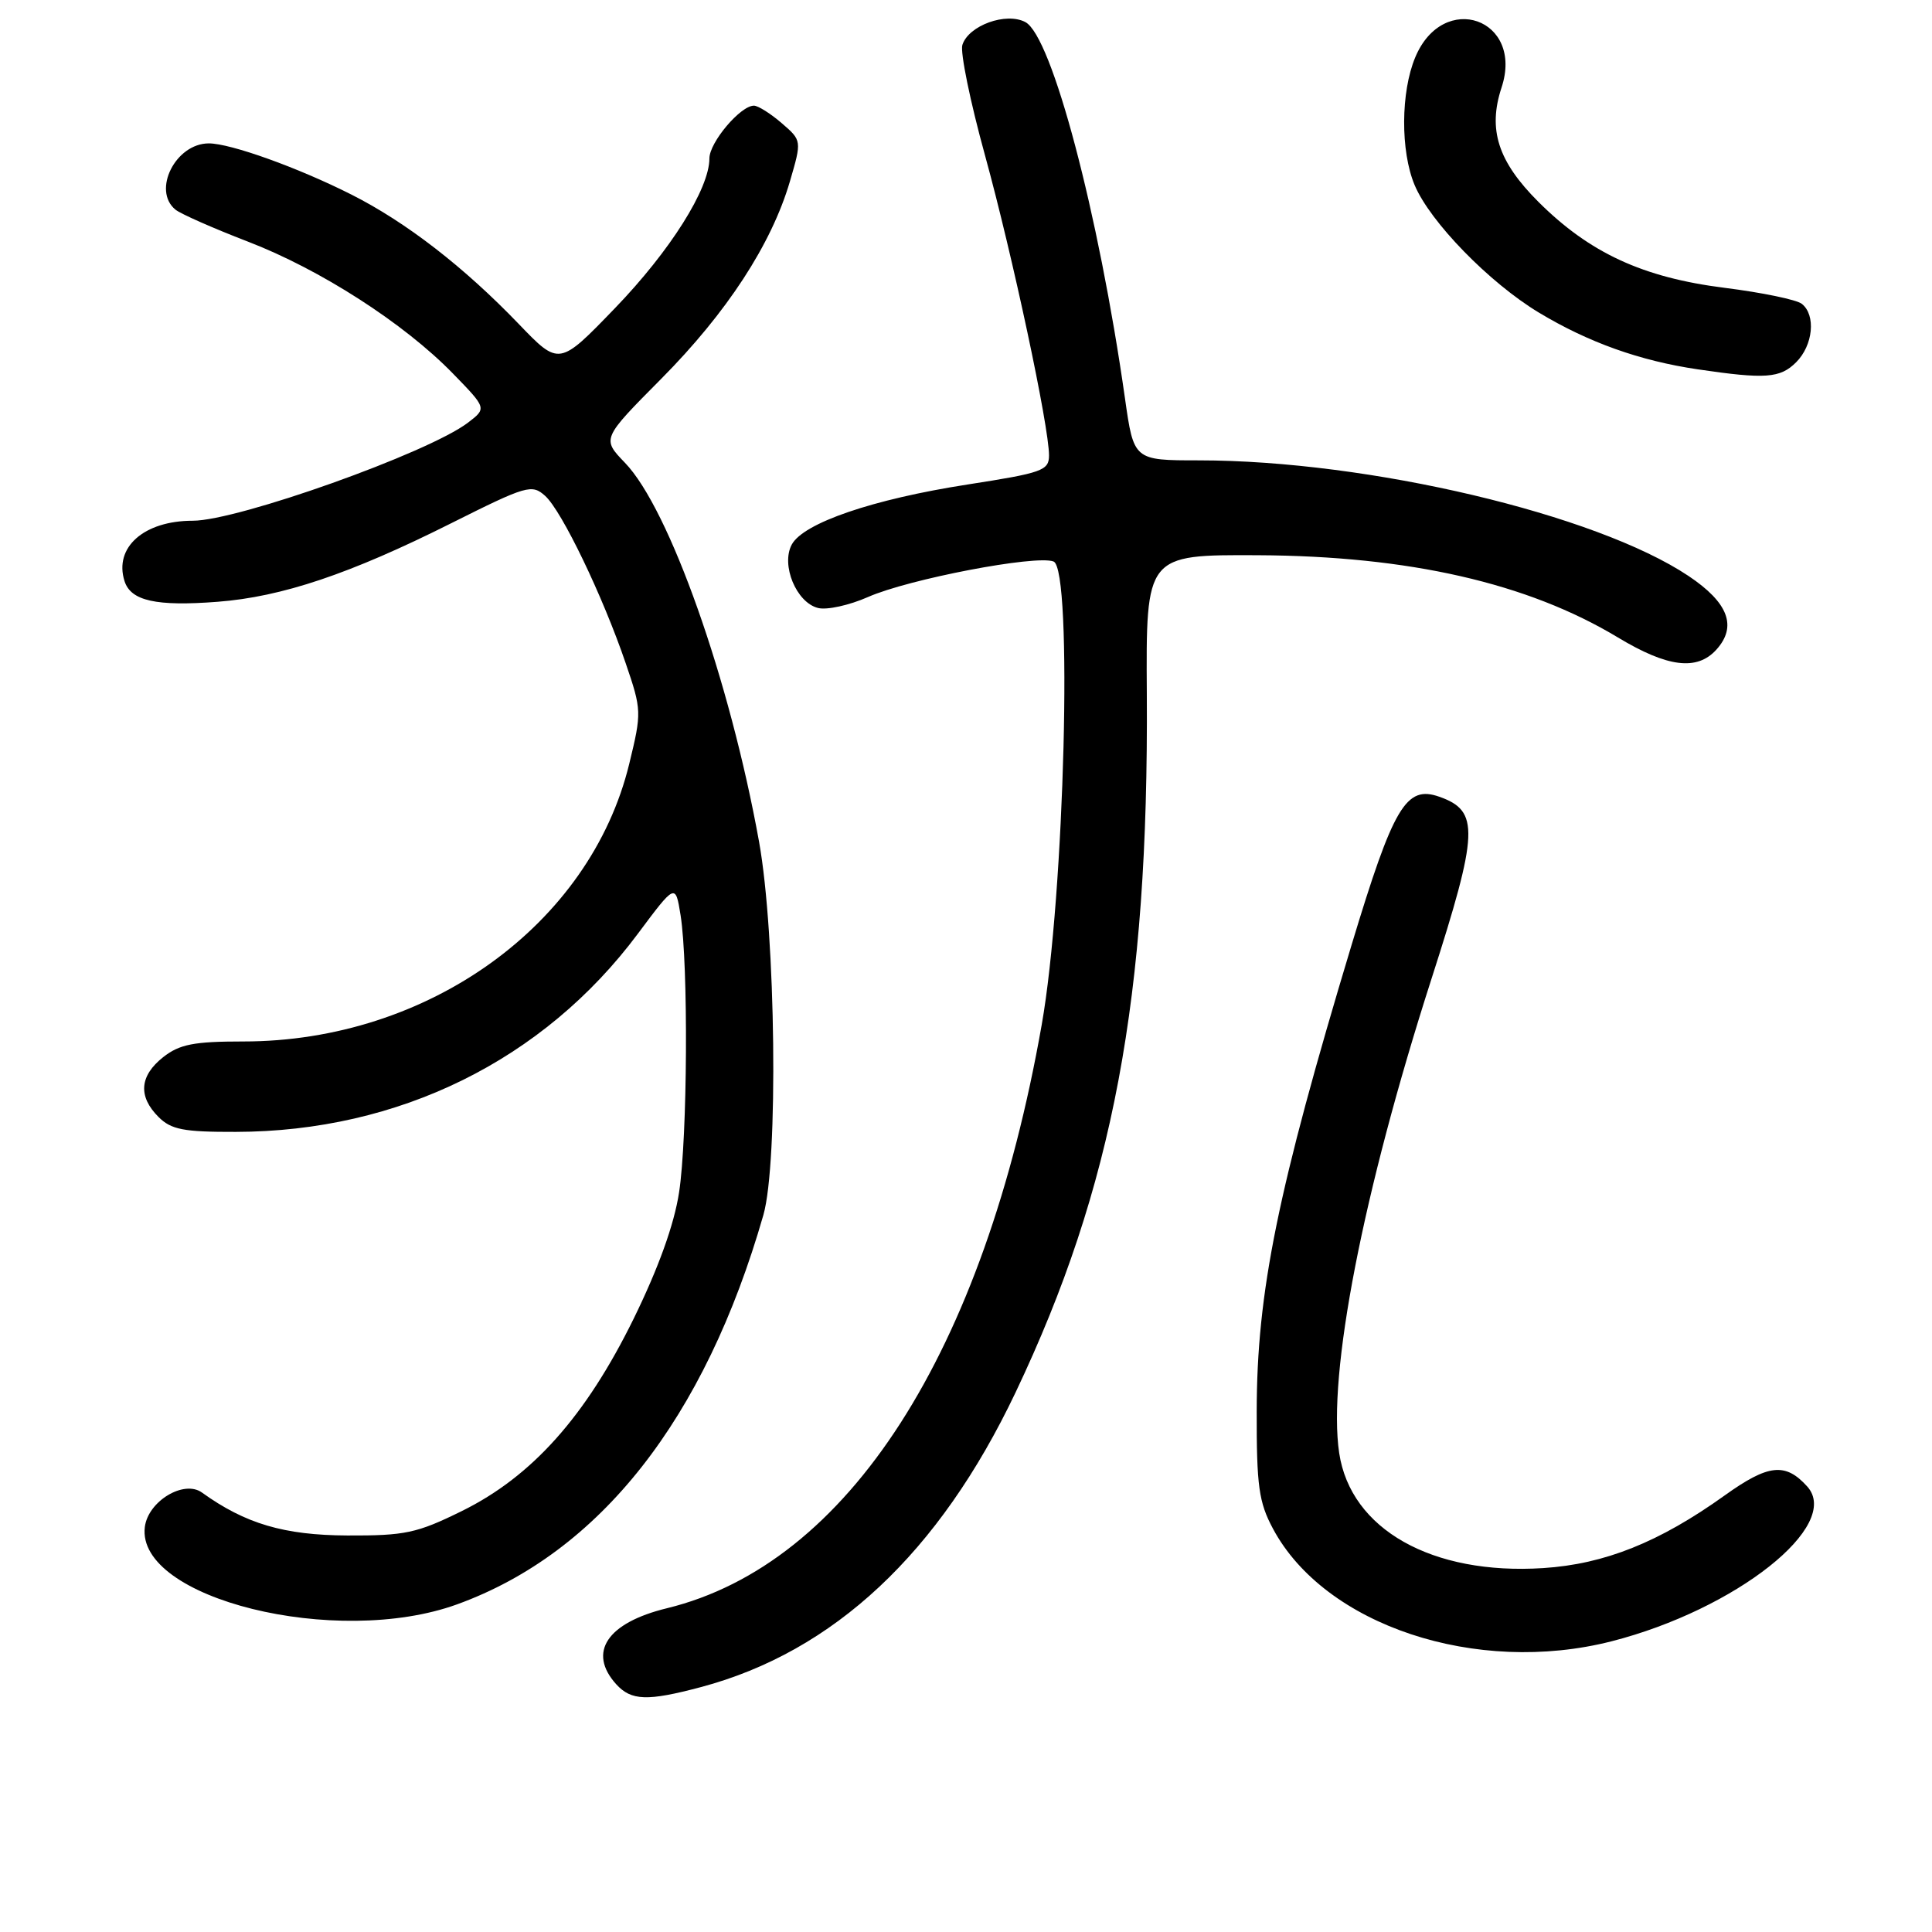 <?xml version="1.0" encoding="UTF-8" standalone="no"?>
<!DOCTYPE svg PUBLIC "-//W3C//DTD SVG 1.1//EN" "http://www.w3.org/Graphics/SVG/1.1/DTD/svg11.dtd" >
<svg xmlns="http://www.w3.org/2000/svg" xmlns:xlink="http://www.w3.org/1999/xlink" version="1.1" viewBox="0 0 256 256">
 <g >
 <path fill="currentColor"
d=" M 92.87 223.55 C 110.48 218.86 124.46 205.77 134.57 184.50 C 147.49 157.32 152.21 132.19 151.96 92.00 C 151.84 73.50 151.84 73.50 166.67 73.57 C 186.69 73.67 202.40 77.25 214.37 84.46 C 220.96 88.43 224.86 88.92 227.43 86.08 C 230.21 83.00 229.02 79.85 223.74 76.32 C 211.48 68.13 181.34 61.01 158.87 61.00 C 150.23 61.00 150.23 61.00 149.06 52.75 C 145.56 28.16 139.38 4.81 135.87 2.93 C 133.32 1.57 128.34 3.37 127.52 5.95 C 127.21 6.90 128.56 13.49 130.52 20.59 C 134.18 33.91 139.00 56.49 139.00 60.34 C 139.00 62.35 138.12 62.66 128.20 64.20 C 115.65 66.15 106.45 69.30 104.91 72.16 C 103.46 74.87 105.52 79.84 108.39 80.56 C 109.56 80.86 112.54 80.20 115.01 79.11 C 120.40 76.73 137.25 73.50 139.60 74.40 C 142.17 75.39 141.07 118.60 138.03 135.80 C 130.37 179.25 112.37 207.25 88.37 213.10 C 80.44 215.03 77.83 218.94 81.65 223.17 C 83.64 225.36 85.77 225.44 92.87 223.55 Z  M 213.54 217.48 C 230.01 213.27 244.12 202.11 239.46 196.96 C 236.57 193.76 234.31 194.01 228.52 198.16 C 219.86 204.36 212.61 207.26 204.48 207.78 C 189.75 208.73 178.97 202.65 177.45 192.54 C 175.89 182.12 180.58 158.02 189.67 129.73 C 195.95 110.19 196.06 107.45 190.71 105.57 C 186.31 104.02 184.64 106.84 179.10 125.18 C 169.28 157.75 166.54 171.16 166.52 187.00 C 166.50 196.92 166.80 199.06 168.68 202.57 C 175.54 215.38 195.62 222.05 213.54 217.48 Z  M 60.58 212.58 C 79.48 205.72 93.39 188.03 101.15 161.00 C 103.15 154.04 102.80 123.86 100.58 111.54 C 96.71 90.09 88.69 67.41 82.81 61.32 C 79.74 58.13 79.74 58.13 87.62 50.19 C 96.31 41.43 102.22 32.37 104.66 24.06 C 106.25 18.62 106.25 18.62 103.57 16.31 C 102.10 15.04 100.44 14.00 99.90 14.00 C 98.11 14.00 94.00 18.87 94.00 20.99 C 94.00 25.01 88.81 33.24 81.49 40.83 C 74.09 48.50 74.09 48.50 68.73 42.92 C 61.45 35.35 53.81 29.44 46.56 25.78 C 39.49 22.21 30.55 19.00 27.67 19.00 C 23.27 19.00 20.13 25.23 23.25 27.78 C 23.94 28.34 28.24 30.24 32.81 32.00 C 42.42 35.69 53.54 42.84 60.00 49.48 C 64.50 54.10 64.50 54.10 62.00 56.01 C 56.75 60.01 31.51 69.00 25.54 69.00 C 19.07 69.00 15.08 72.53 16.50 77.00 C 17.33 79.62 20.69 80.37 28.83 79.74 C 37.34 79.09 46.39 76.05 59.75 69.35 C 69.81 64.31 70.47 64.12 72.24 65.71 C 74.45 67.71 79.86 78.95 82.90 87.86 C 85.03 94.09 85.04 94.38 83.38 101.20 C 78.20 122.54 56.71 138.00 32.24 138.00 C 25.69 138.00 23.80 138.37 21.63 140.07 C 18.49 142.55 18.27 145.27 21.00 148.00 C 22.68 149.68 24.32 150.00 31.25 149.98 C 52.84 149.94 72.01 140.49 84.50 123.75 C 89.50 117.05 89.50 117.05 90.18 121.27 C 91.22 127.80 91.10 150.75 89.98 158.00 C 89.33 162.26 87.25 168.02 83.97 174.72 C 77.60 187.69 70.49 195.65 61.18 200.23 C 55.23 203.16 53.67 203.49 46.02 203.46 C 37.63 203.42 32.50 201.90 26.76 197.77 C 24.37 196.05 19.62 198.91 19.19 202.34 C 18.02 211.82 44.57 218.39 60.58 212.58 Z  M 238.00 48.00 C 240.25 45.75 240.64 41.75 238.75 40.26 C 238.06 39.71 233.46 38.76 228.53 38.14 C 217.70 36.78 210.64 33.52 203.85 26.75 C 198.49 21.40 197.13 17.17 198.96 11.61 C 201.98 2.48 191.24 -1.30 187.53 7.59 C 185.60 12.19 185.56 20.02 187.44 24.51 C 189.48 29.39 197.34 37.46 203.91 41.42 C 210.47 45.37 217.29 47.81 224.97 48.94 C 233.93 50.26 235.88 50.12 238.00 48.00 Z "/>
</g>
</svg>